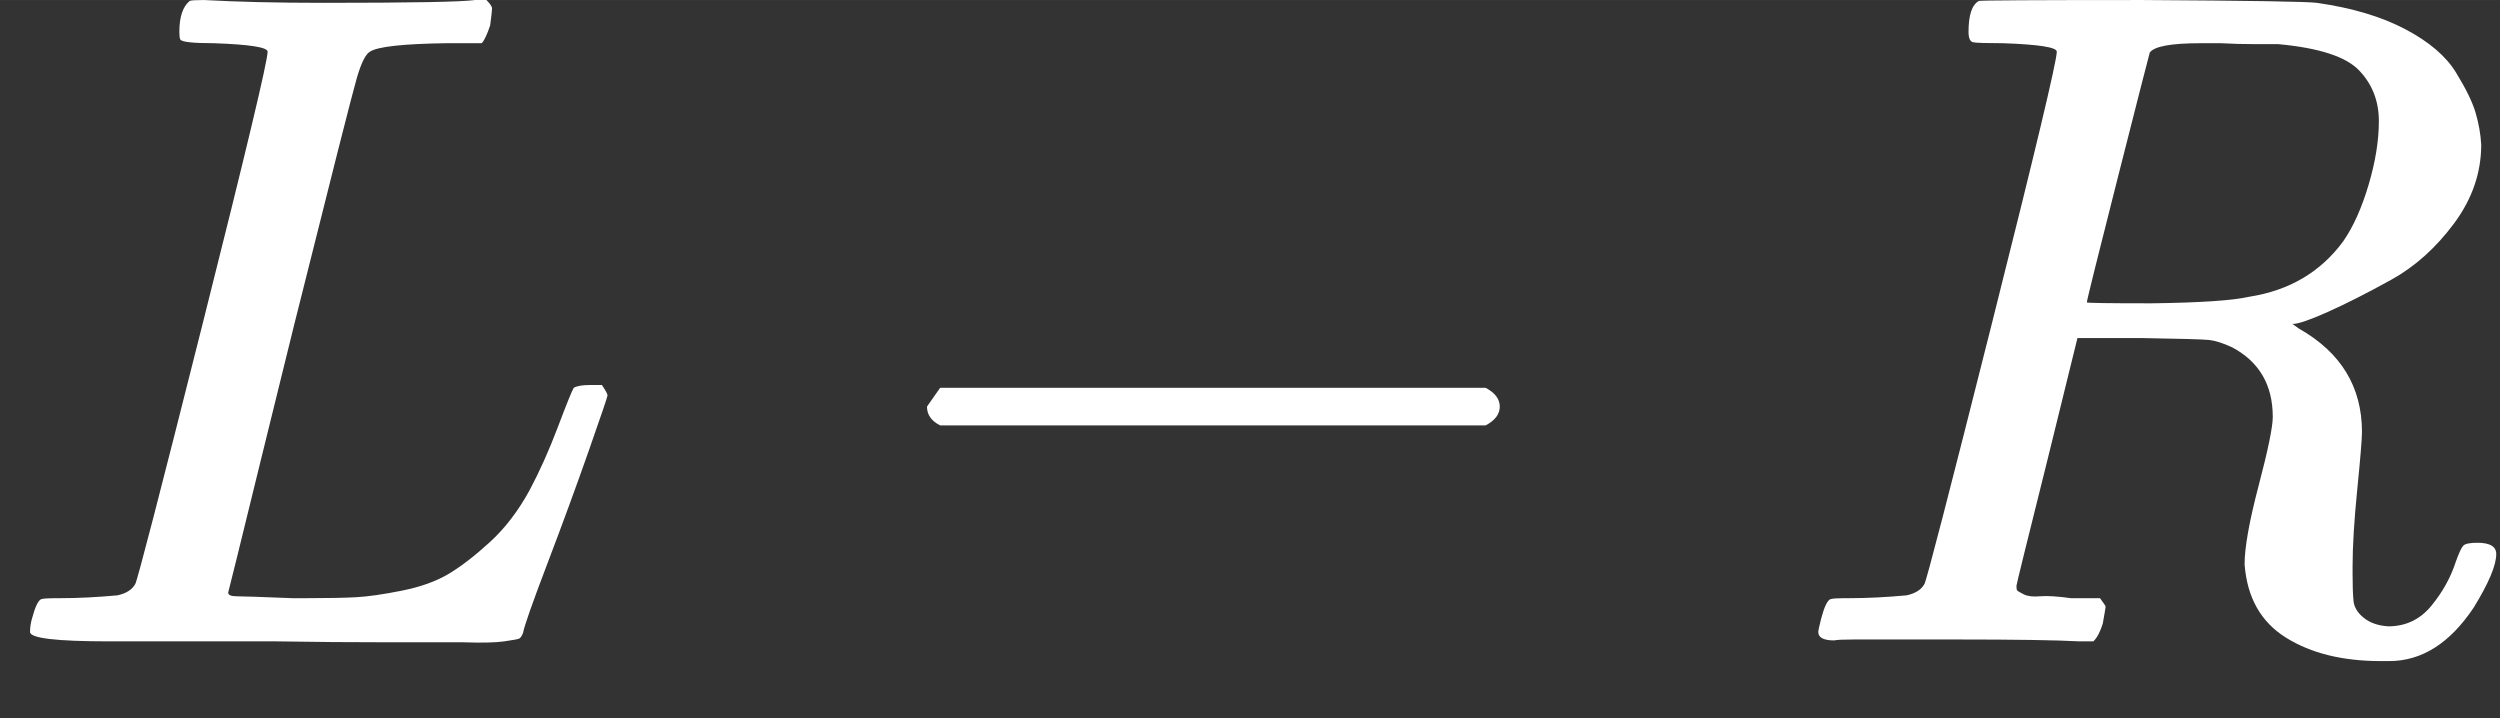 <svg style="vertical-align:-.186ex" xmlns="http://www.w3.org/2000/svg" width="6.024ex" height="1.731ex"
    viewBox="0 -683 2662.4 765" xmlns:xlink="http://www.w3.org/1999/xlink">
    <rect x="0" y="-683" width="2662.4" height="765" fill="#333333" stroke="none"/>
    <defs>
        <path id="a"
            d="M228 637q-34 0-36 4-1 2-1 8 0 24 11 33 2 1 15 1 54-3 127-3 141 0 162 3h12q6-6 6-9t-2-18q-5-15-9-19h-38q-69-1-81-9-7-4-14-28t-67-264q-16-65-34-138T252 88l-9-36q0-4 9-4t59-2h17q32 0 51 1t49 7 50 18 44 34 42 55q16 30 30 67t17 42q5 3 17 3h13q6-9 6-11t-20-59-44-120-26-74q-2-5-4-6t-16-3-43-1h-76q-65 0-124 1H116Q32 0 32 10q0 7 2 14 5 19 10 21 4 1 15 1h6q27 0 60 3 14 3 19 12 3 4 72 278t69 289q0 7-57 9Z" />
        <path id="b" d="M84 237v13l14 20h581q15-8 15-20t-15-20H98q-14 7-14 20Z" />
        <path id="c"
            d="M230 637q-27 0-32 1t-5 11q0 27 11 33 2 1 174 1 172-1 186-3 56-8 94-28t54-46 21-43 6-34q0-45-29-84t-67-60-67-34-38-13l7-5q67-38 67-110 0-11-5-61t-5-82v-9q0-18 1-28t11-18 26-9q28 0 46 22t26 47q5 14 8 17t15 3q20 0 20-12 0-18-24-57-38-57-90-57h-9q-61 0-101 25t-44 78q0 27 15 84t15 73q0 51-43 74-15 7-25 8t-71 2h-69l-32-130Q244 61 244 59q0-4 1-5t7-4 17-2 33-2h31q6-8 6-9t-3-18q-4-13-10-19h-15q-36 2-131 2H71Q54 2 50 1q-17 0-17 9 0 2 3 14 5 19 10 21 4 1 15 1h6q27 0 60 3 14 3 19 12 3 4 72 278t69 289q0 7-57 9Zm400-83q0 32-21 54t-86 28h-23q-21 0-38 1h-22q-47 0-54-10-1-3-34-133t-33-133q0-1 69-1 78 1 104 7 64 10 100 59 16 23 27 60t11 68Z" />
    </defs>
    <g stroke="currentColor" fill="white" stroke-width="0">
        <use data-c="1D43F" xlink:href="#a" transform="scale(1 -1)" />
        <use data-c="2212" xlink:href="#b" transform="scale(1 -1) translate(903.2)" />
        <use data-c="1D445" xlink:href="#c" transform="scale(1 -1) translate(1903.4)" />
    </g>
</svg>